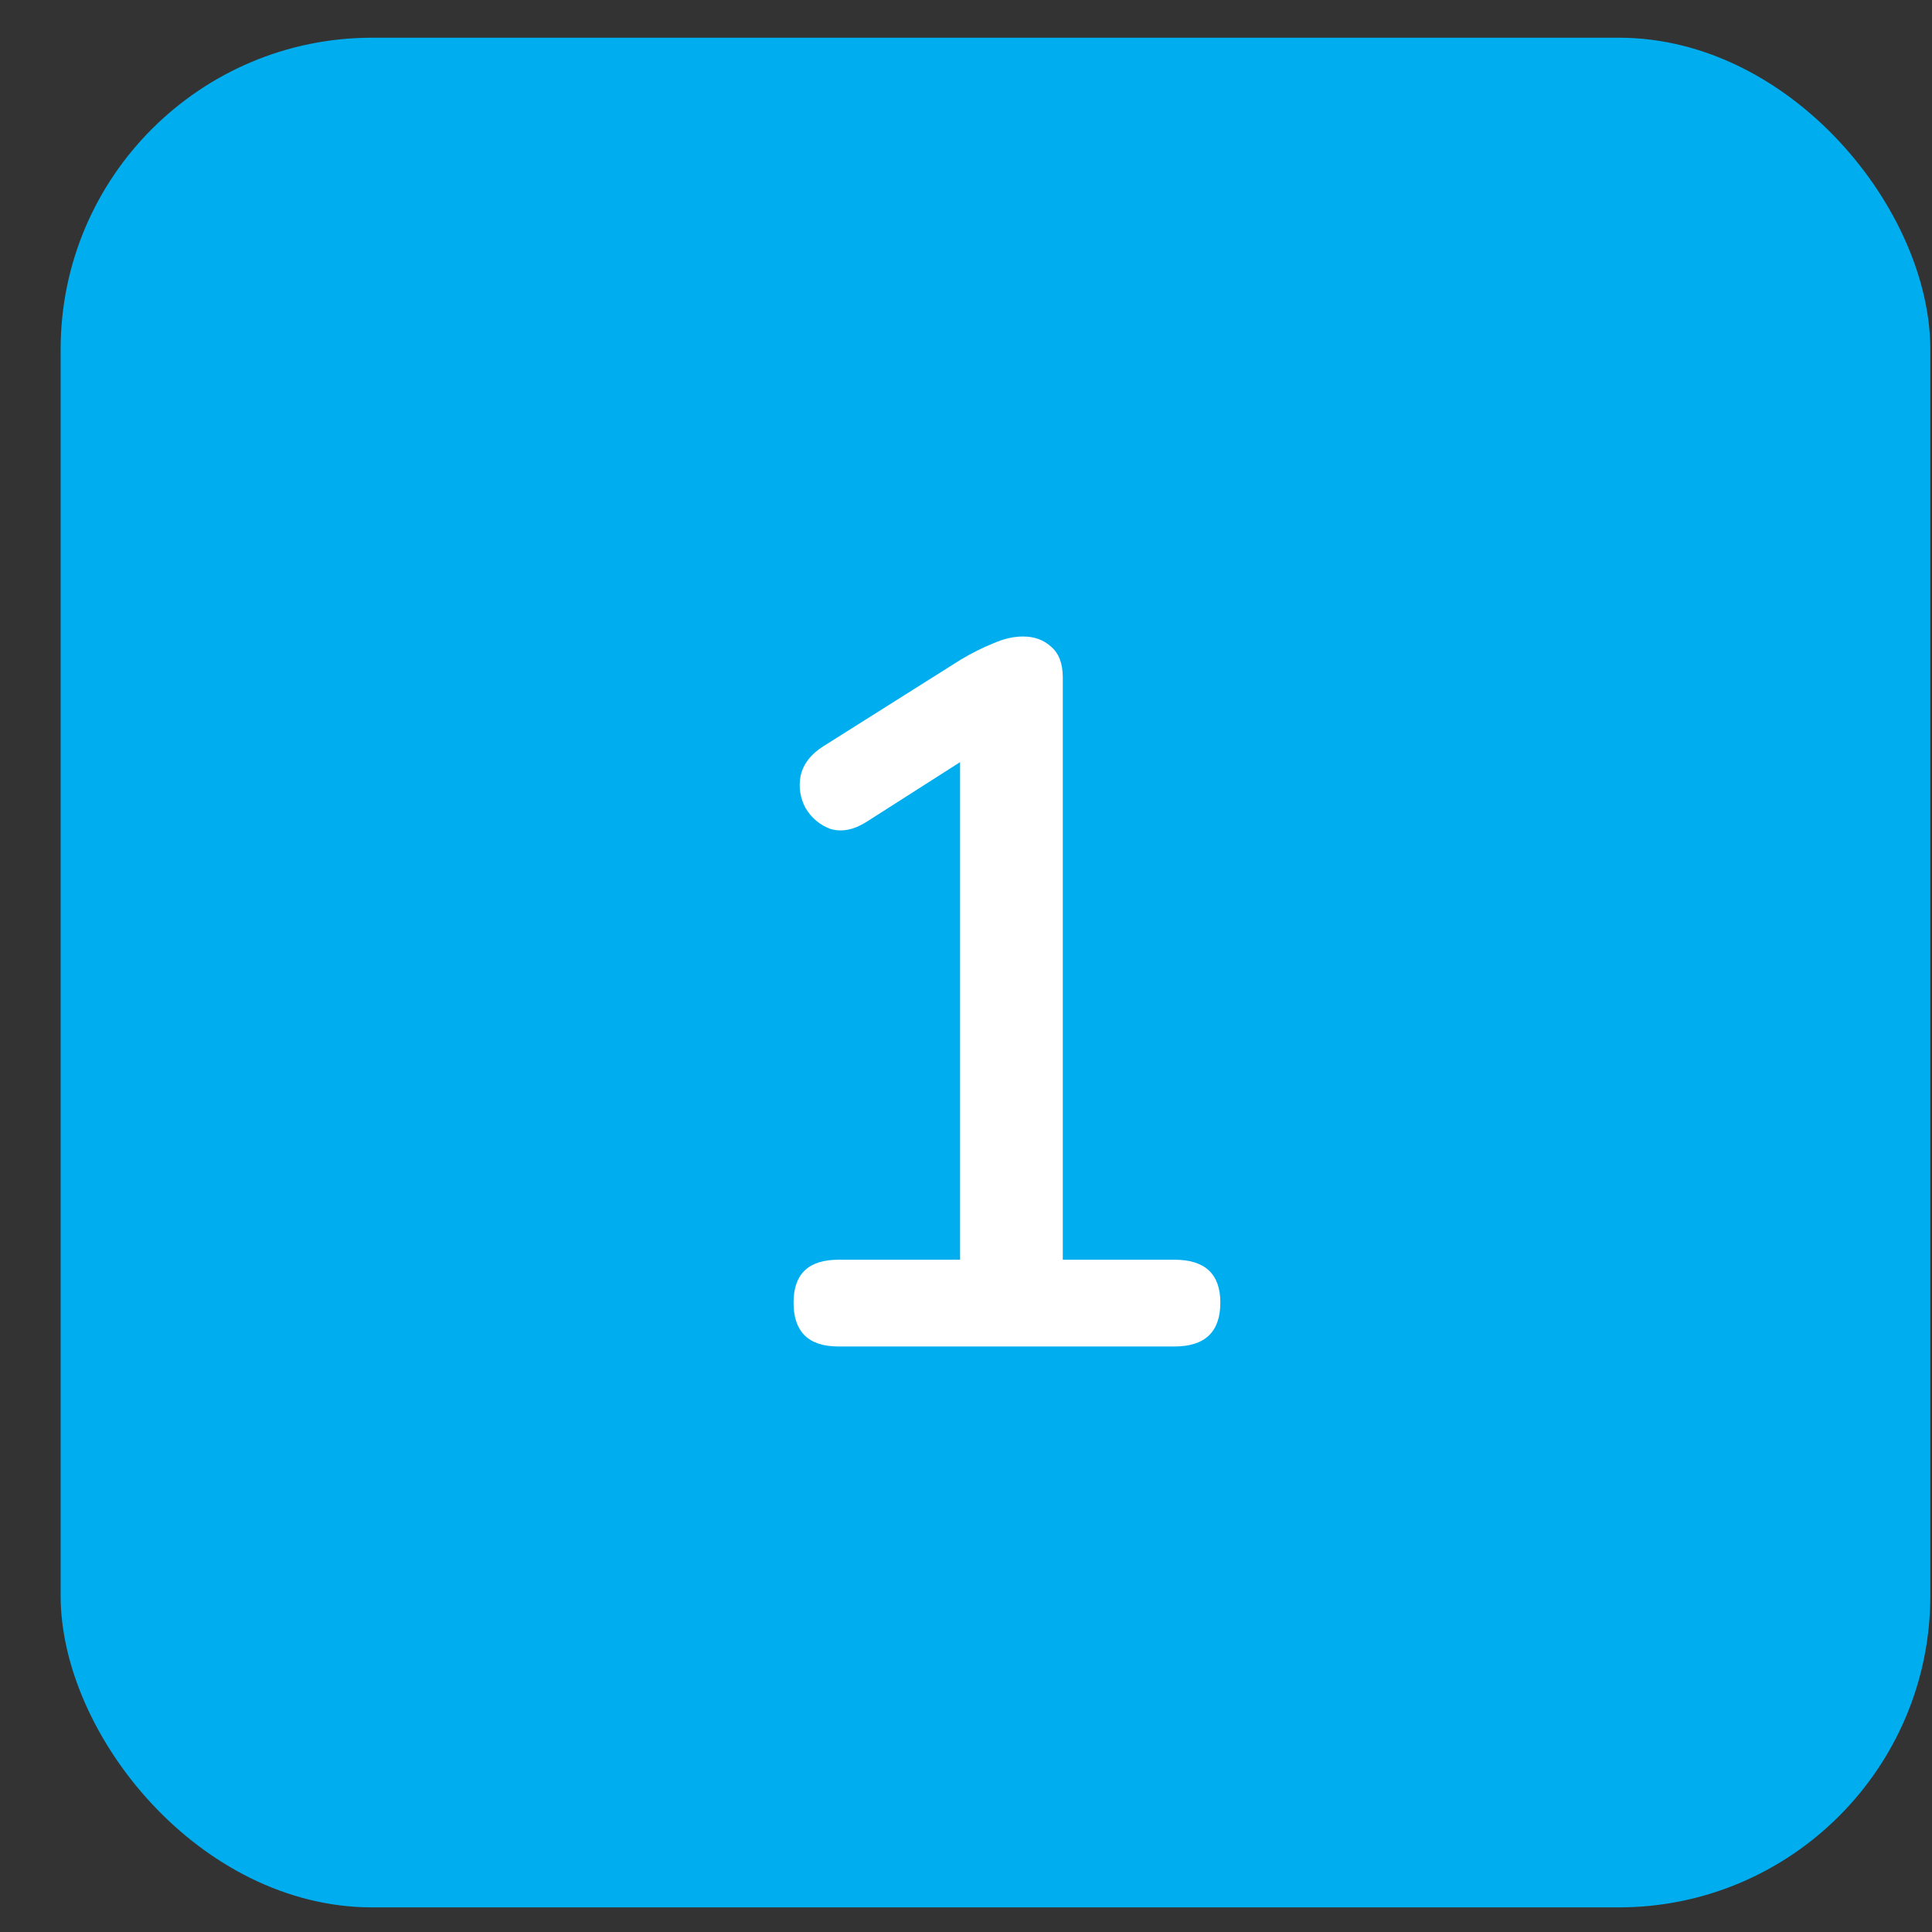 <svg width="31" height="31" viewBox="0 0 31 31" fill="none" xmlns="http://www.w3.org/2000/svg">
<rect x="0" y="0" width="31" height="31" fill="#333333" stroke="none"/>
<rect x="0.973" y="0.605" width="30" height="30" rx="5" fill="#00AEEF"/>
<path d="M13.453 21.605C12.973 21.605 12.733 21.37 12.733 20.901C12.733 20.442 12.973 20.213 13.453 20.213H15.405V12.229L13.901 13.189C13.698 13.317 13.506 13.354 13.325 13.301C13.154 13.237 13.021 13.125 12.925 12.965C12.839 12.805 12.813 12.634 12.845 12.453C12.887 12.261 13.01 12.101 13.213 11.973L15.421 10.581C15.602 10.474 15.773 10.389 15.933 10.325C16.103 10.25 16.263 10.213 16.413 10.213C16.594 10.213 16.743 10.266 16.861 10.373C16.989 10.479 17.053 10.645 17.053 10.869V20.213H18.845C19.335 20.213 19.581 20.442 19.581 20.901C19.581 21.37 19.335 21.605 18.845 21.605H13.453Z" fill="white"/>
</svg>
